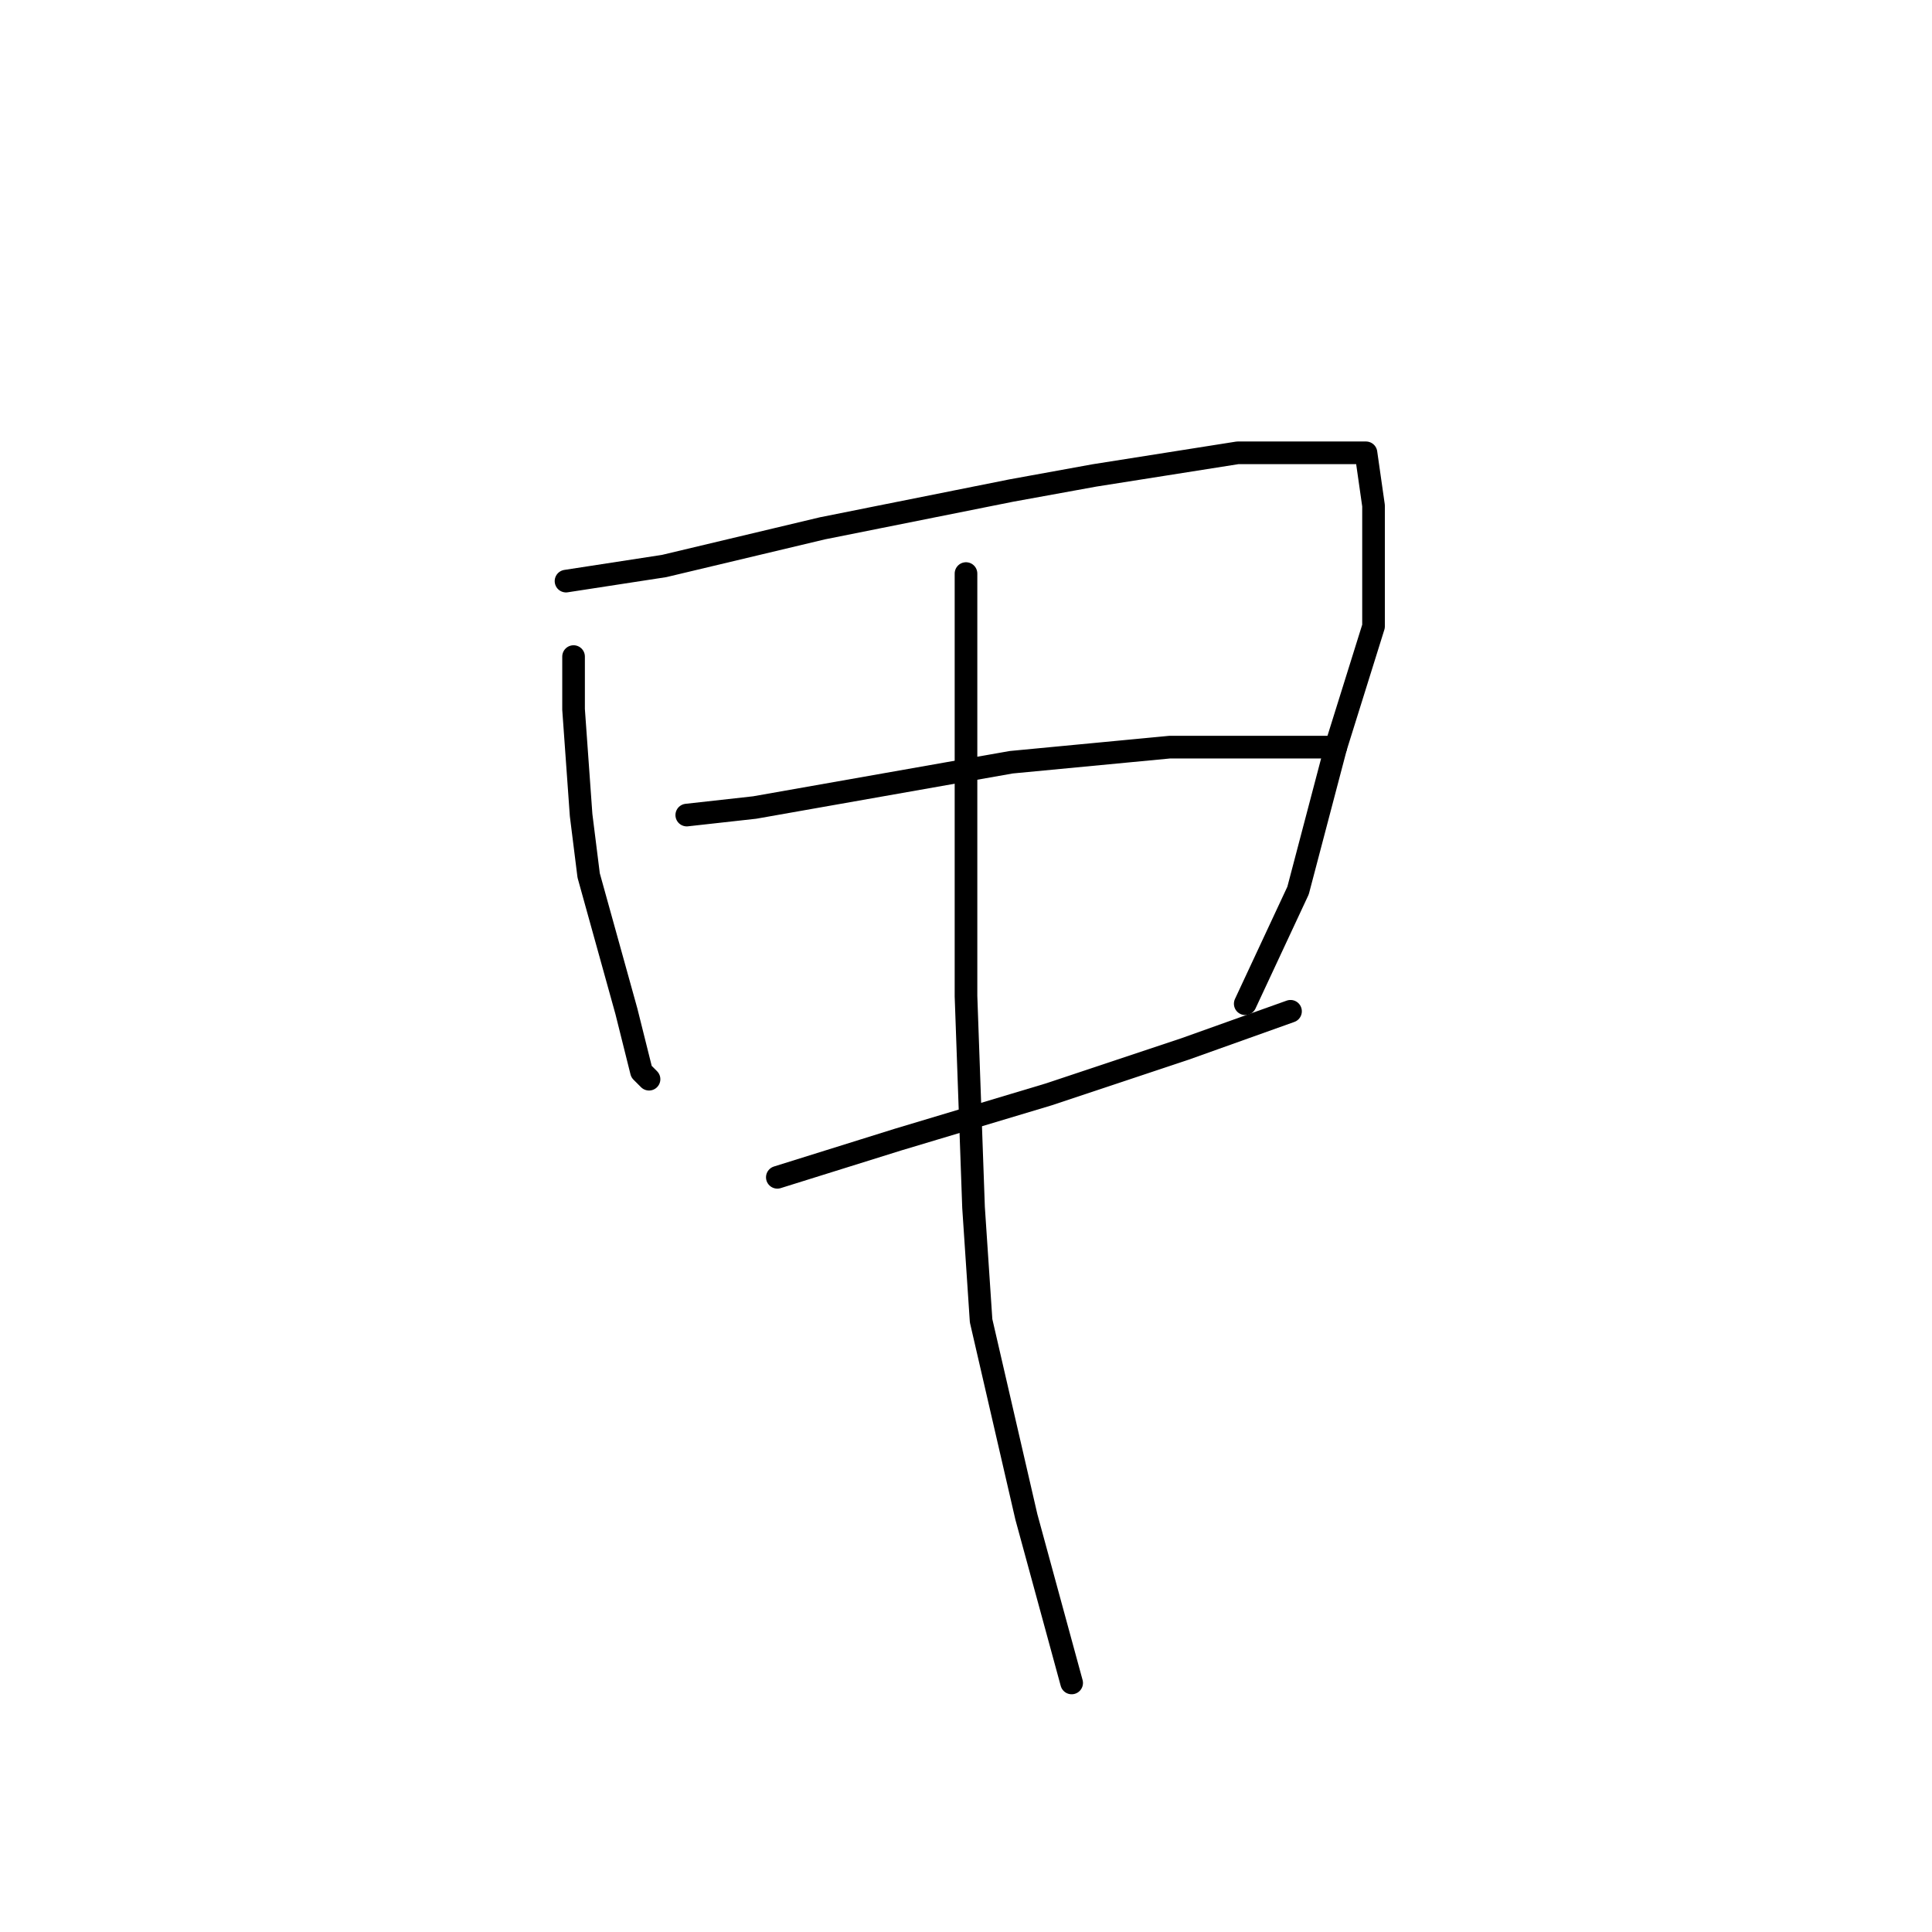 <?xml version="1.0" standalone="no"?>
    <svg width="256" height="256" xmlns="http://www.w3.org/2000/svg" version="1.1">
    <polyline stroke="black" stroke-width="3" stroke-linecap="round" fill="transparent" stroke-linejoin="round" points="76 87 76 94 77 108 78 116 83 134 85 142 86 143 86 143 " />
        <polyline stroke="black" stroke-width="3" stroke-linecap="round" fill="transparent" stroke-linejoin="round" points="75 77 88 75 109 70 134 65 145 63 164 60 177 60 181 60 182 67 182 83 177 99 172 118 165 133 165 133 " />
        <polyline stroke="black" stroke-width="3" stroke-linecap="round" fill="transparent" stroke-linejoin="round" points="91 108 100 107 134 101 155 99 164 99 177 99 177 99 " />
        <polyline stroke="black" stroke-width="3" stroke-linecap="round" fill="transparent" stroke-linejoin="round" points="103 156 119 151 139 145 157 139 171 134 171 134 " />
        <polyline stroke="black" stroke-width="3" stroke-linecap="round" fill="transparent" stroke-linejoin="round" points="128 76 128 85 128 118 128 132 129 160 130 175 136 201 142 223 142 223 " />
        </svg>